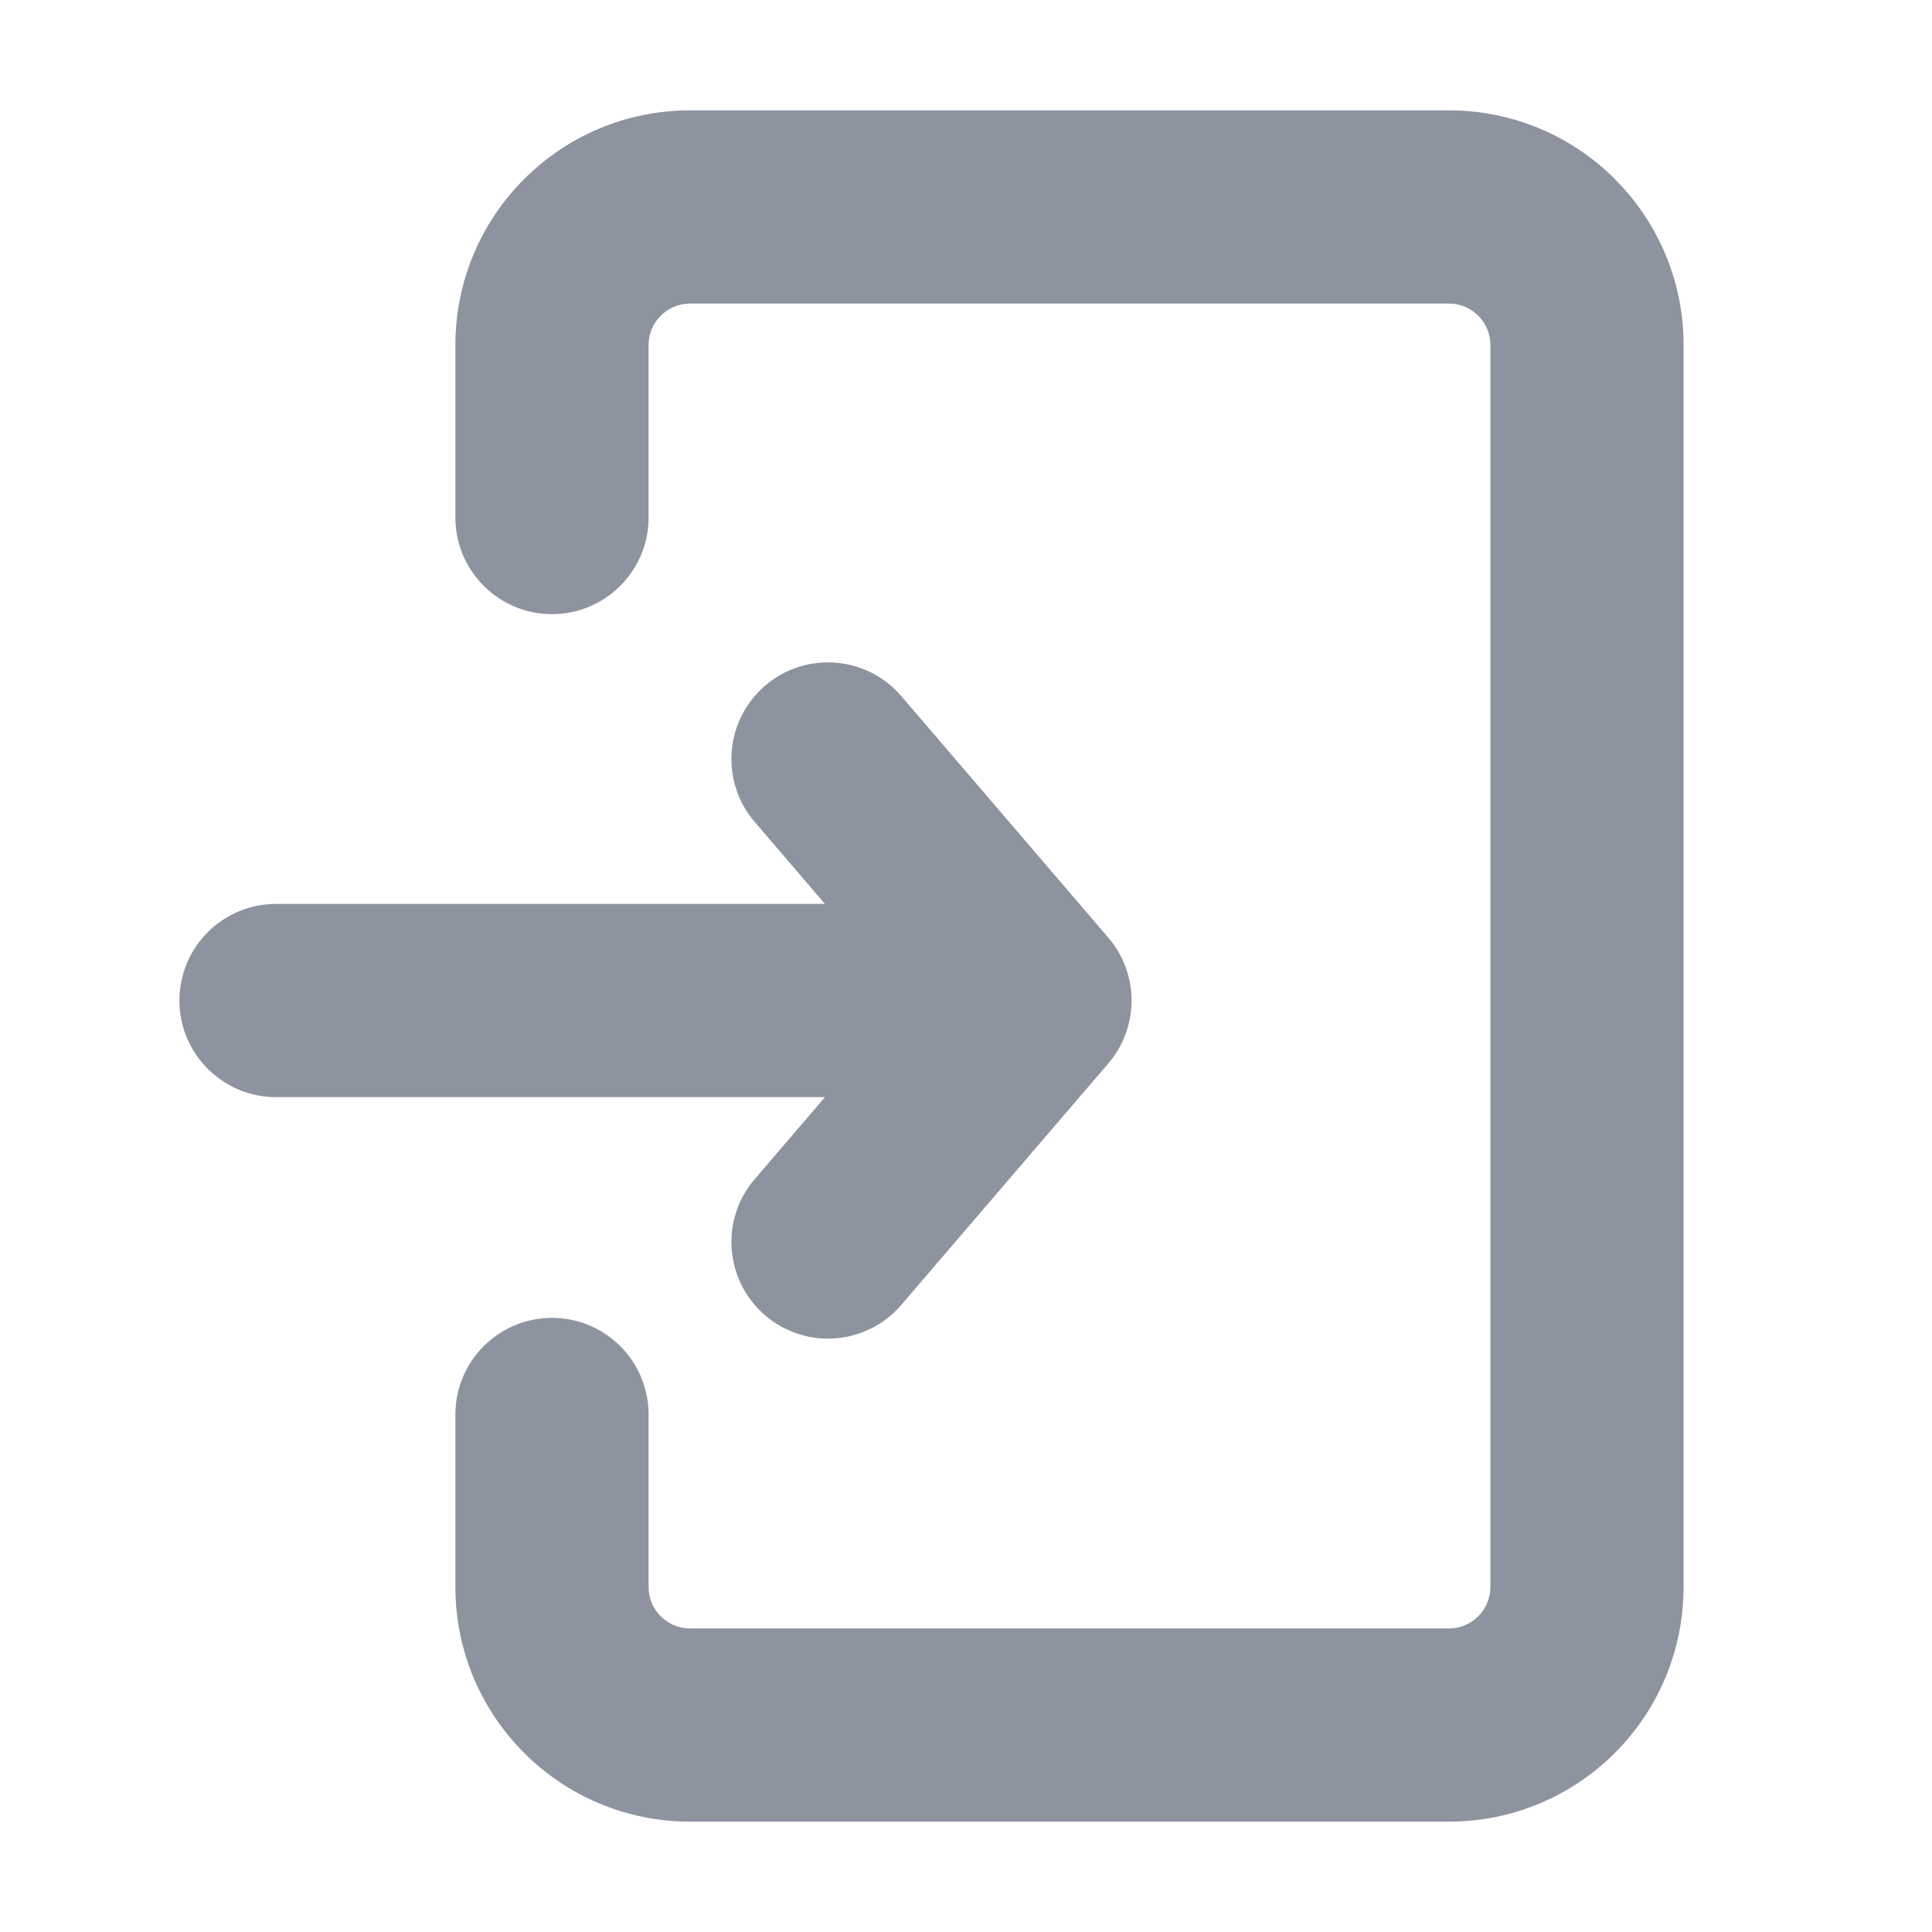 <svg width="24" height="24" viewBox="0 0 24 24" fill="none" xmlns="http://www.w3.org/2000/svg">
<path fill-rule="evenodd" clip-rule="evenodd" d="M5.657 4.286C5.657 2.676 6.962 1.371 8.572 1.371H18C19.61 1.371 20.914 2.676 20.914 4.286V19.714C20.914 21.324 19.61 22.629 18 22.629H8.572C6.962 22.629 5.657 21.324 5.657 19.714V17.571C5.657 16.909 6.194 16.371 6.857 16.371C7.52 16.371 8.057 16.909 8.057 17.571V19.714C8.057 19.998 8.287 20.229 8.572 20.229H18C18.284 20.229 18.514 19.998 18.514 19.714V4.286C18.514 4.002 18.284 3.771 18 3.771H8.572C8.287 3.771 8.057 4.002 8.057 4.286V6.429C8.057 7.091 7.52 7.629 6.857 7.629C6.194 7.629 5.657 7.091 5.657 6.429V4.286ZM2.229 12.429C2.229 11.766 2.766 11.229 3.429 11.229H10.248L9.375 10.21C8.943 9.706 9.002 8.949 9.505 8.517C10.008 8.086 10.765 8.144 11.197 8.648L13.768 11.648C14.153 12.097 14.153 12.76 13.768 13.21L11.197 16.209C10.765 16.713 10.008 16.771 9.505 16.34C9.002 15.908 8.943 15.151 9.375 14.648L10.248 13.629H3.429C2.766 13.629 2.229 13.091 2.229 12.429Z" fill="#8D94A0"/>
</svg>
